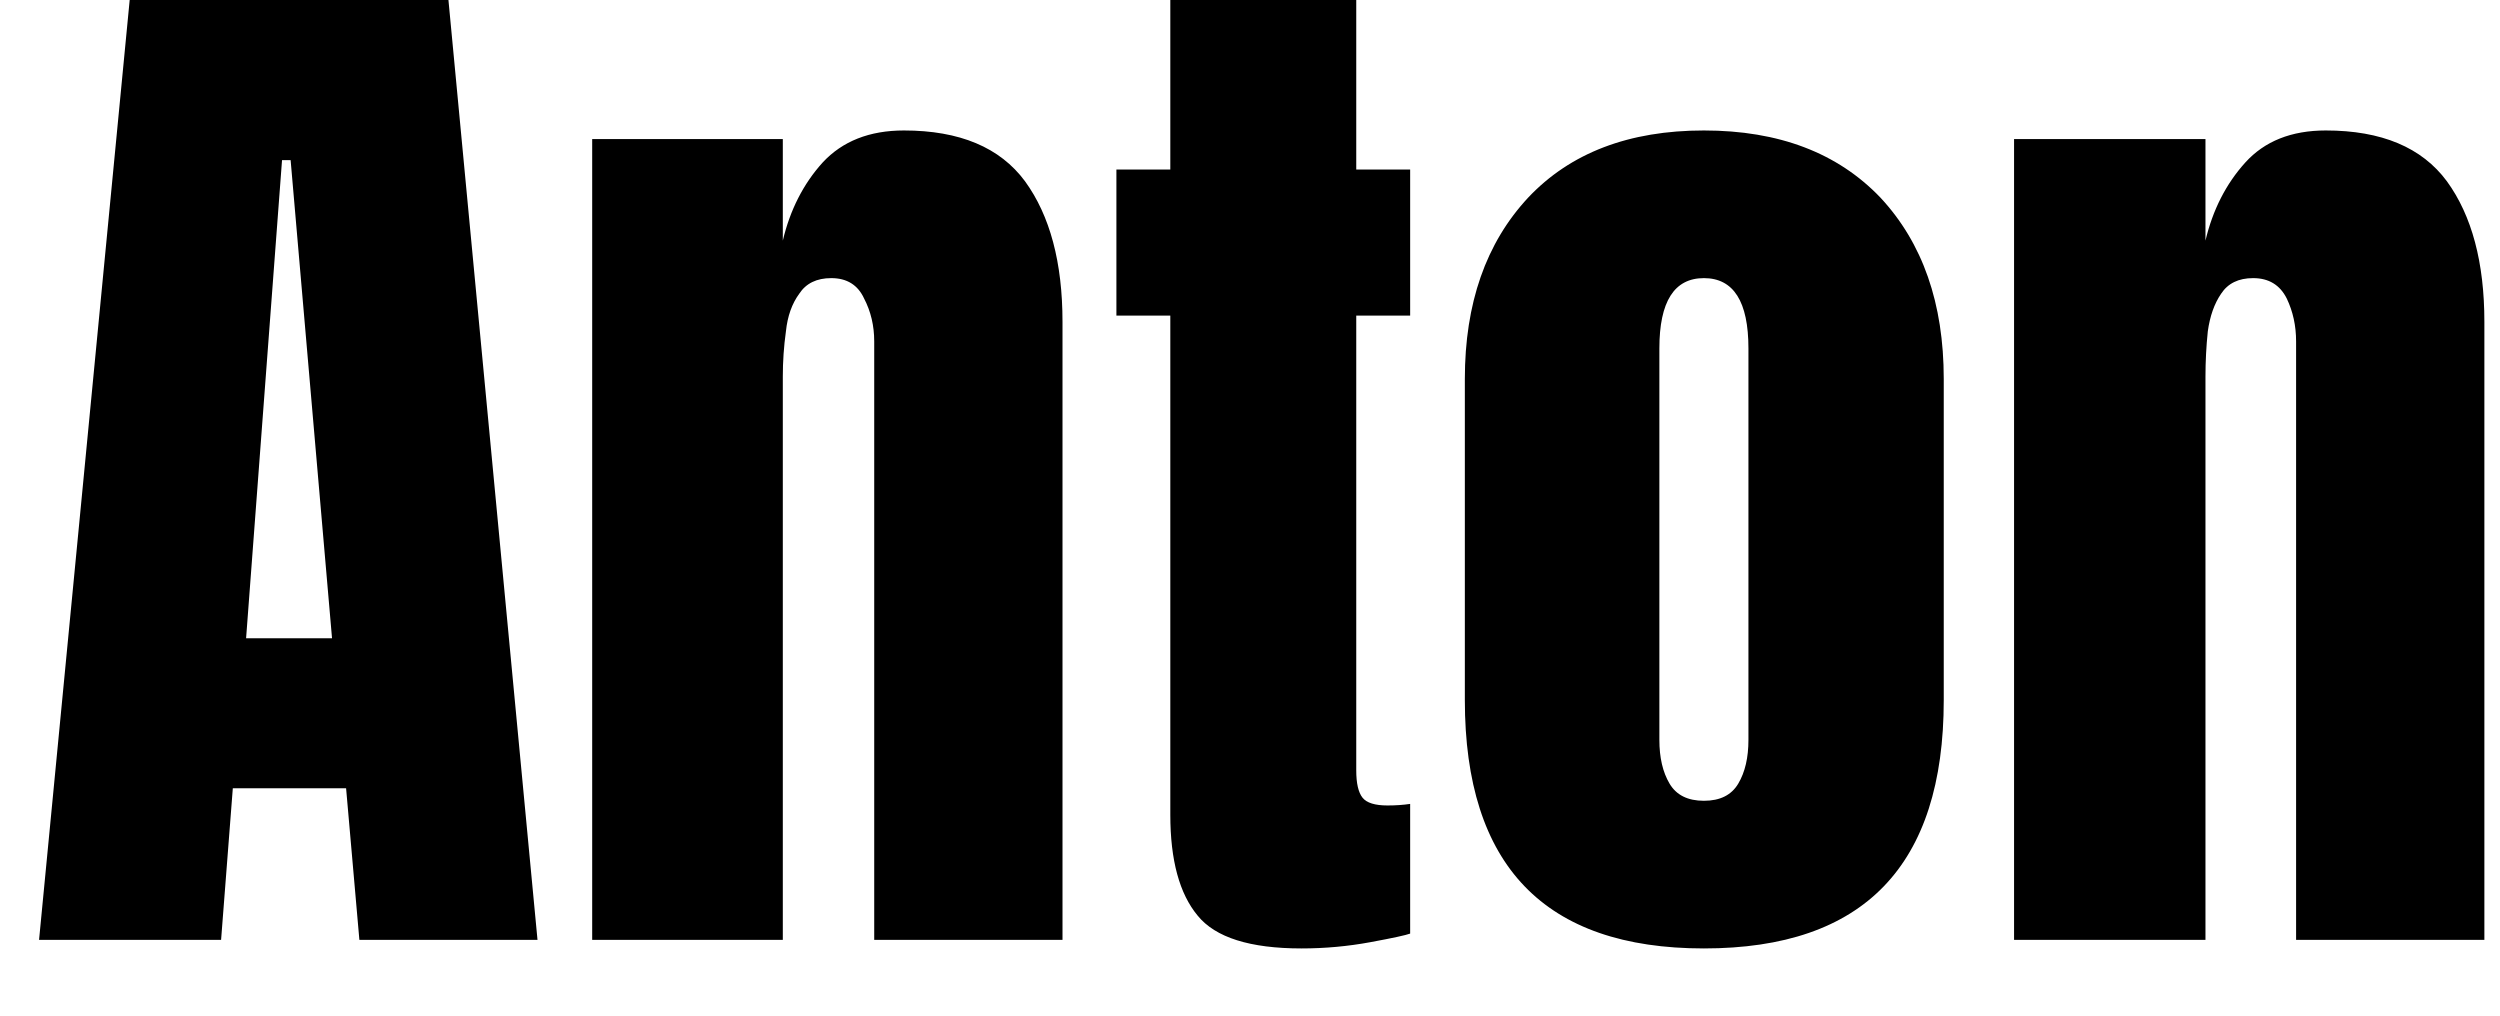 <svg width="32" height="13" viewBox="0 0 32 13" fill="none" xmlns="http://www.w3.org/2000/svg">
<path d="M2.83 12.03H0.5L1.66 0H5.74L6.88 12.03H4.6L4.43 10.09H2.98L2.83 12.03ZM3.61 2.05L3.15 8.17H4.25L3.72 2.05H3.61ZM10.02 12.03H7.58V1.78H10.02V3.08C10.113 2.687 10.283 2.353 10.53 2.08C10.783 1.807 11.13 1.67 11.57 1.67C12.283 1.67 12.8 1.887 13.12 2.32C13.44 2.76 13.6 3.36 13.6 4.12V12.03H11.19V4.37C11.19 4.17 11.147 3.987 11.06 3.82C10.98 3.647 10.84 3.56 10.64 3.56C10.453 3.56 10.317 3.627 10.23 3.76C10.137 3.887 10.08 4.047 10.06 4.24C10.033 4.433 10.02 4.627 10.02 4.82V12.03ZM16.66 12.14C16 12.14 15.557 12 15.33 11.72C15.097 11.44 14.98 11.01 14.98 10.43V4.04H14.29V2.17H14.98V0H17.36V2.17H18.05V4.04H17.36V9.86C17.36 10.027 17.387 10.143 17.44 10.21C17.493 10.277 17.6 10.31 17.76 10.31C17.867 10.31 17.963 10.303 18.05 10.29V11.95C17.997 11.97 17.827 12.007 17.54 12.06C17.253 12.113 16.96 12.14 16.66 12.14ZM21.81 12.14C19.77 12.14 18.75 11.08 18.75 8.96V4.85C18.75 3.883 19.02 3.11 19.56 2.53C20.1 1.957 20.85 1.67 21.81 1.67C22.77 1.67 23.523 1.957 24.07 2.53C24.61 3.11 24.88 3.883 24.88 4.85V8.96C24.88 11.08 23.857 12.14 21.81 12.14ZM21.81 10.25C22.017 10.25 22.163 10.177 22.25 10.03C22.337 9.883 22.38 9.697 22.38 9.47V4.46C22.38 3.86 22.19 3.56 21.81 3.56C21.43 3.56 21.24 3.86 21.24 4.46V9.47C21.24 9.697 21.283 9.883 21.37 10.03C21.457 10.177 21.603 10.25 21.81 10.25ZM28.23 12.03H25.78V1.78H28.23V3.08C28.323 2.687 28.493 2.353 28.74 2.08C28.987 1.807 29.33 1.67 29.77 1.67C30.483 1.67 31 1.887 31.32 2.32C31.64 2.76 31.8 3.36 31.8 4.12V12.03H29.39V4.37C29.39 4.17 29.35 3.987 29.27 3.82C29.183 3.647 29.04 3.56 28.84 3.56C28.653 3.56 28.517 3.627 28.43 3.76C28.343 3.887 28.287 4.047 28.26 4.24C28.24 4.433 28.23 4.627 28.23 4.82V12.03Z" fill="black"/>
</svg>
